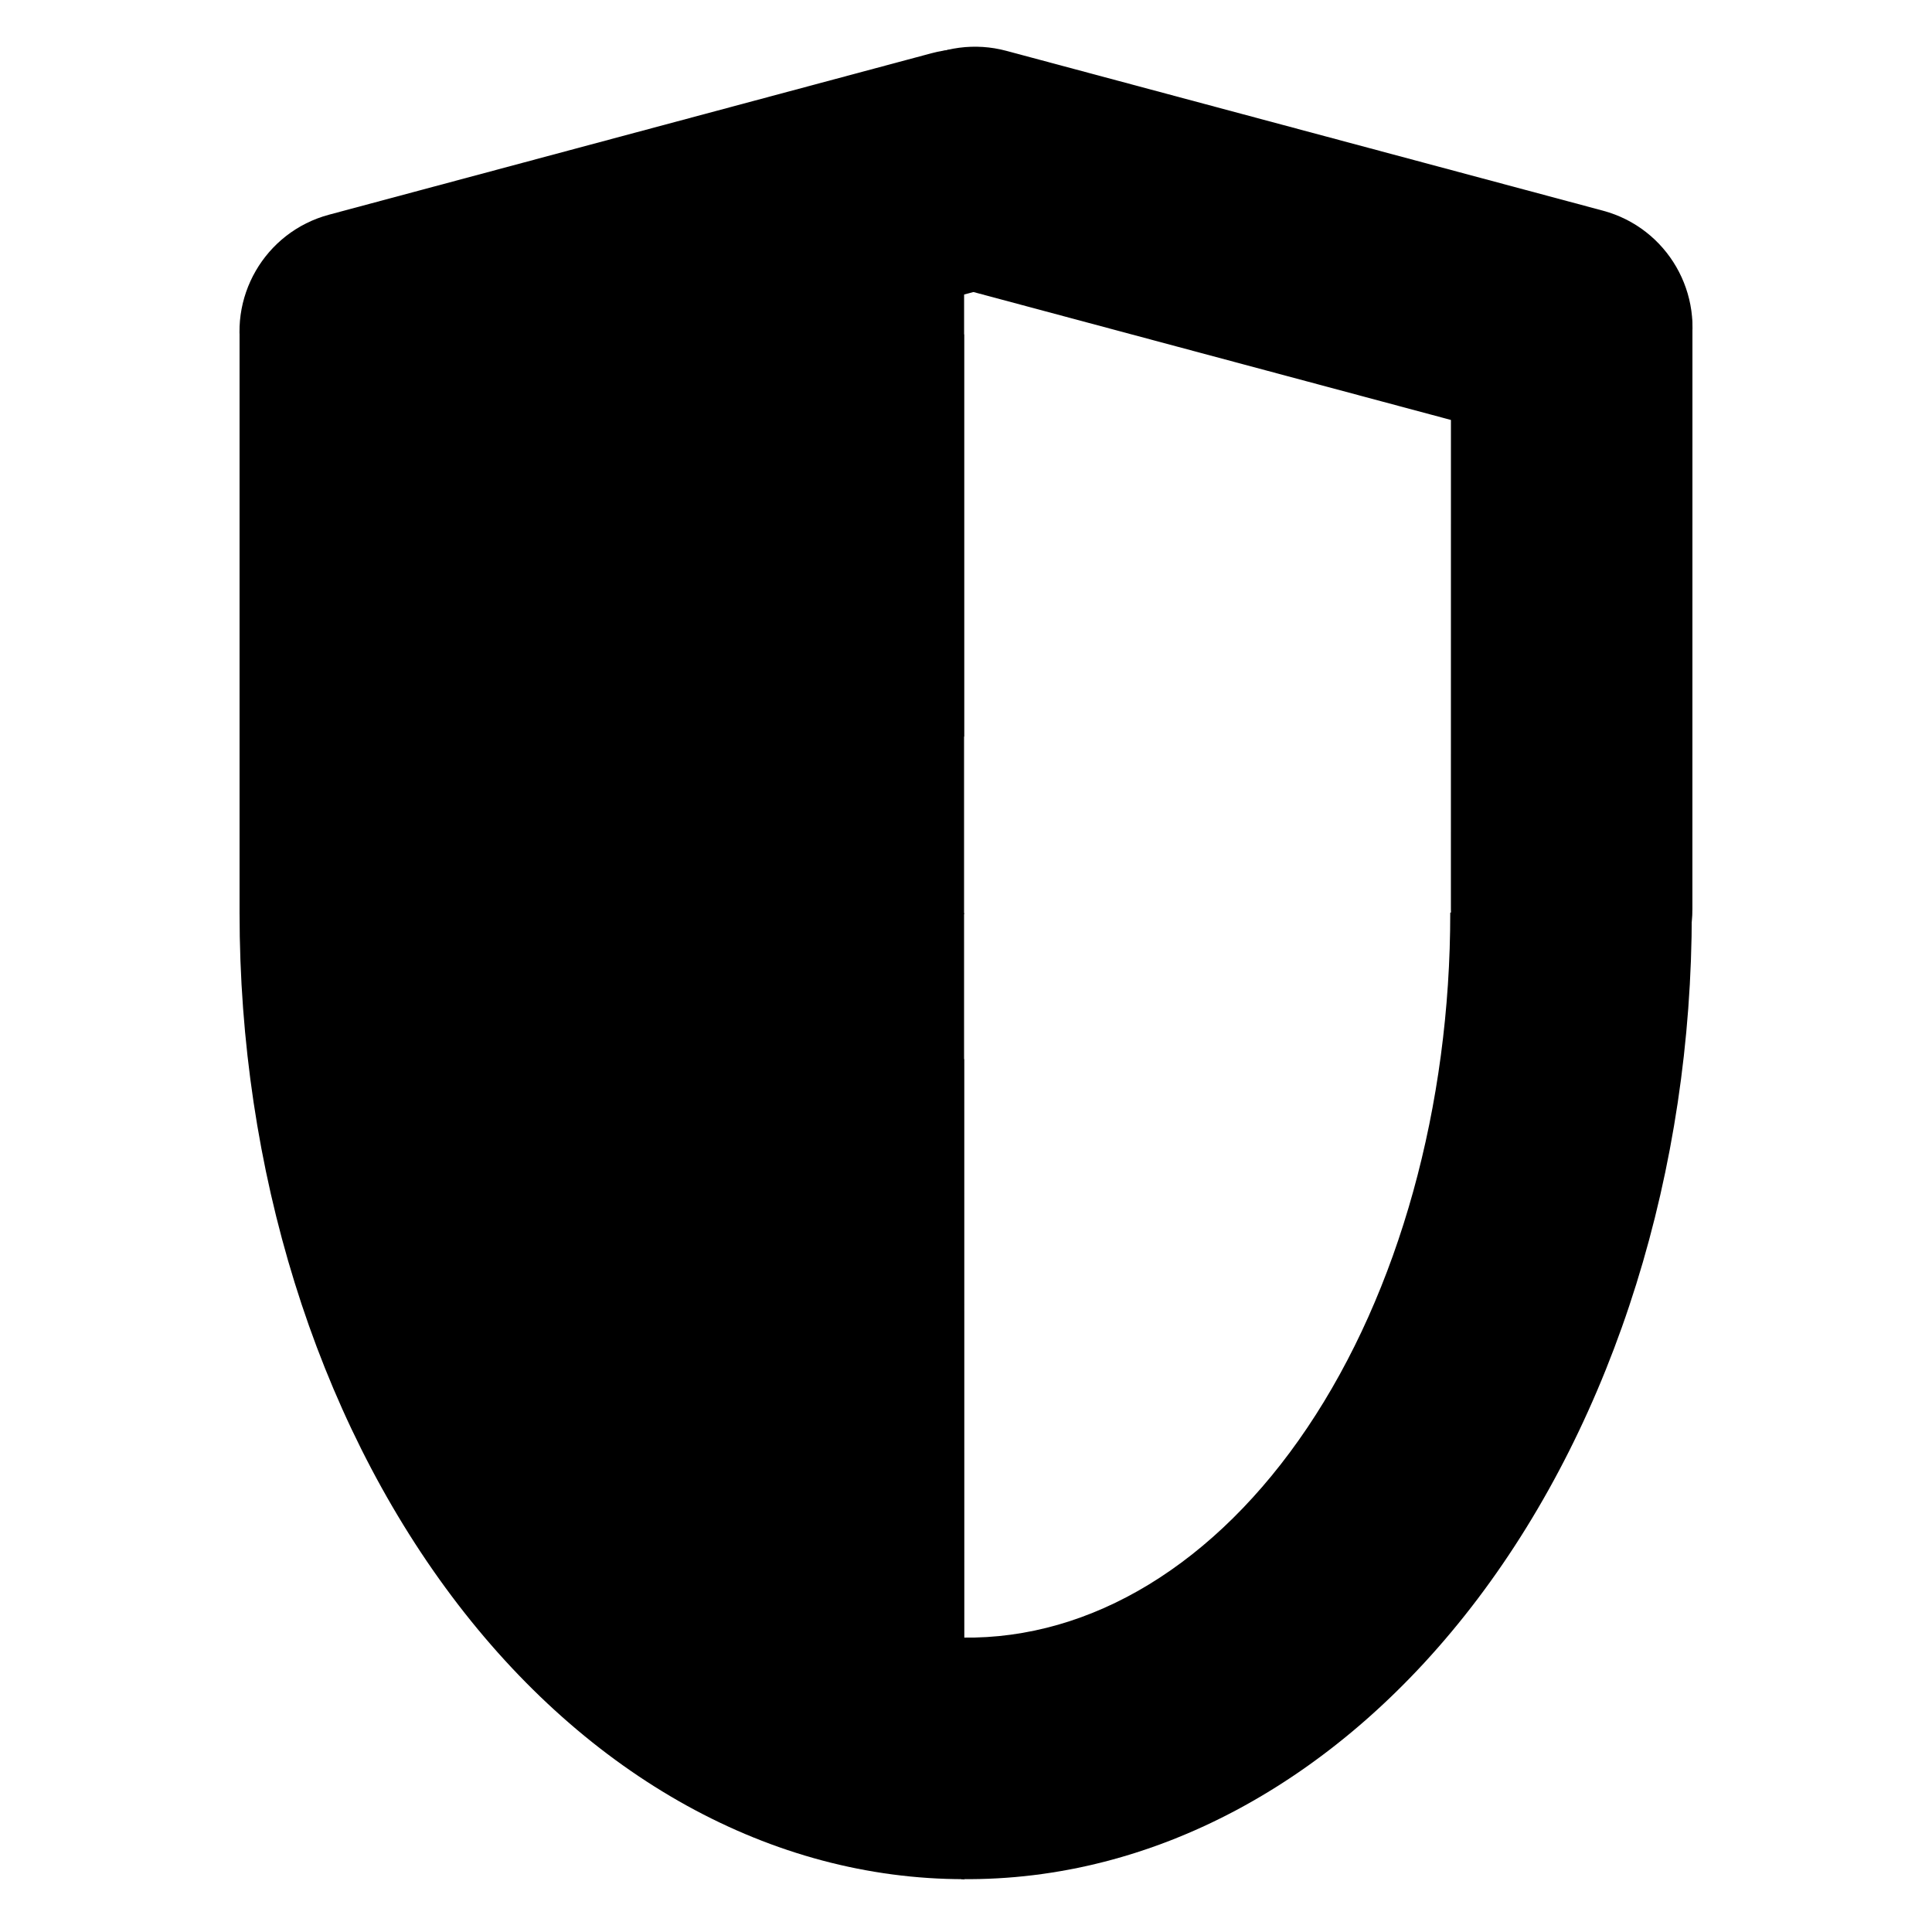 <svg class="icon" xmlns="http://www.w3.org/2000/svg" version="1.1" viewBox="0.0 0.0 960.0 960.0" fill="none" stroke="none" stroke-linecap="square" stroke-miterlimit="10"><clipPath id="p.0"><path d="m0 0l960.0 0l0 960.0l-960.0 0l0 -960.0z" clip-rule="nonzero"/></clipPath><g clip-path="url(#p.0)"><path fill="#000000" fill-opacity="0.0" d="m0 0l960.0 0l0 960.0l-960.0 0z" fill-rule="evenodd"/><path fill="#000000" d="m119.035 166.155l360.0 0l0 288.094l-360.0 0z" fill-rule="evenodd"/><path fill="#000000" d="m479.088 933.748c-95.509 0.018 -187.108 -50.568 -254.636 -140.623c-67.528 -90.056 -105.449 -212.199 -105.416 -339.544l360 0.167z" fill-rule="evenodd"/><path fill="#000000" d="m121.062 180.166l0 0c-8.576 -32.006 10.418 -64.906 42.424 -73.483l299.435 -80.246c15.37 -4.119 31.746 -1.964 45.526 5.992c13.78 7.956 23.835 21.06 27.953 36.43l0 0l0 0c8.576 32.006 -10.418 64.906 -42.424 73.483l-299.435 80.246c-32.006 8.577 -64.904 -10.416 -73.479 -42.422z" fill-rule="evenodd"/><path fill="#000000" d="m357.137 141.017l121.921 0l0 225.008l-121.921 0z" fill-rule="evenodd"/><path fill="#000000" d="m479.059 526.249l0 408.0l-97.732 -408.0z" fill-rule="evenodd"/><path fill="#000000" d="m780.934 511.682l0 0c33.137 0 60.002 -26.863 60.005 -60.0l0.022 -286.961c0.001 -15.913 -6.319 -31.174 -17.57 -42.426c-11.251 -11.252 -26.512 -17.574 -42.425 -17.574l0 0l0 0c-33.137 0 -60.002 26.863 -60.005 60l-0.022 286.961c-0.003 33.137 26.858 60.0 59.995 60.0z" fill-rule="evenodd"/><path fill="#000000" d="m477.637 933.731c96.058 1.079 188.452 -49.074 256.626 -139.301c68.174 -90.227 106.473 -213.044 106.376 -341.125l-120.017 0.148l0 0c0.059 96.116 -25.509 188.272 -71.009 255.942c-45.5 67.669 -107.152 105.232 -171.226 104.321z" fill-rule="evenodd"/><path fill="#000000" d="m838.938 178.167l0 0c8.576 -32.006 -10.419 -64.904 -42.426 -73.479l-296.503 -79.436c-15.37 -4.118 -31.747 -1.961 -45.527 5.995c-13.78 7.957 -23.836 21.061 -27.954 36.431l0 0l0 0c-8.576 32.006 10.419 64.904 42.426 73.479l296.503 79.436c32.007 8.575 64.905 -10.42 73.481 -42.427z" fill-rule="evenodd"/></g></svg>